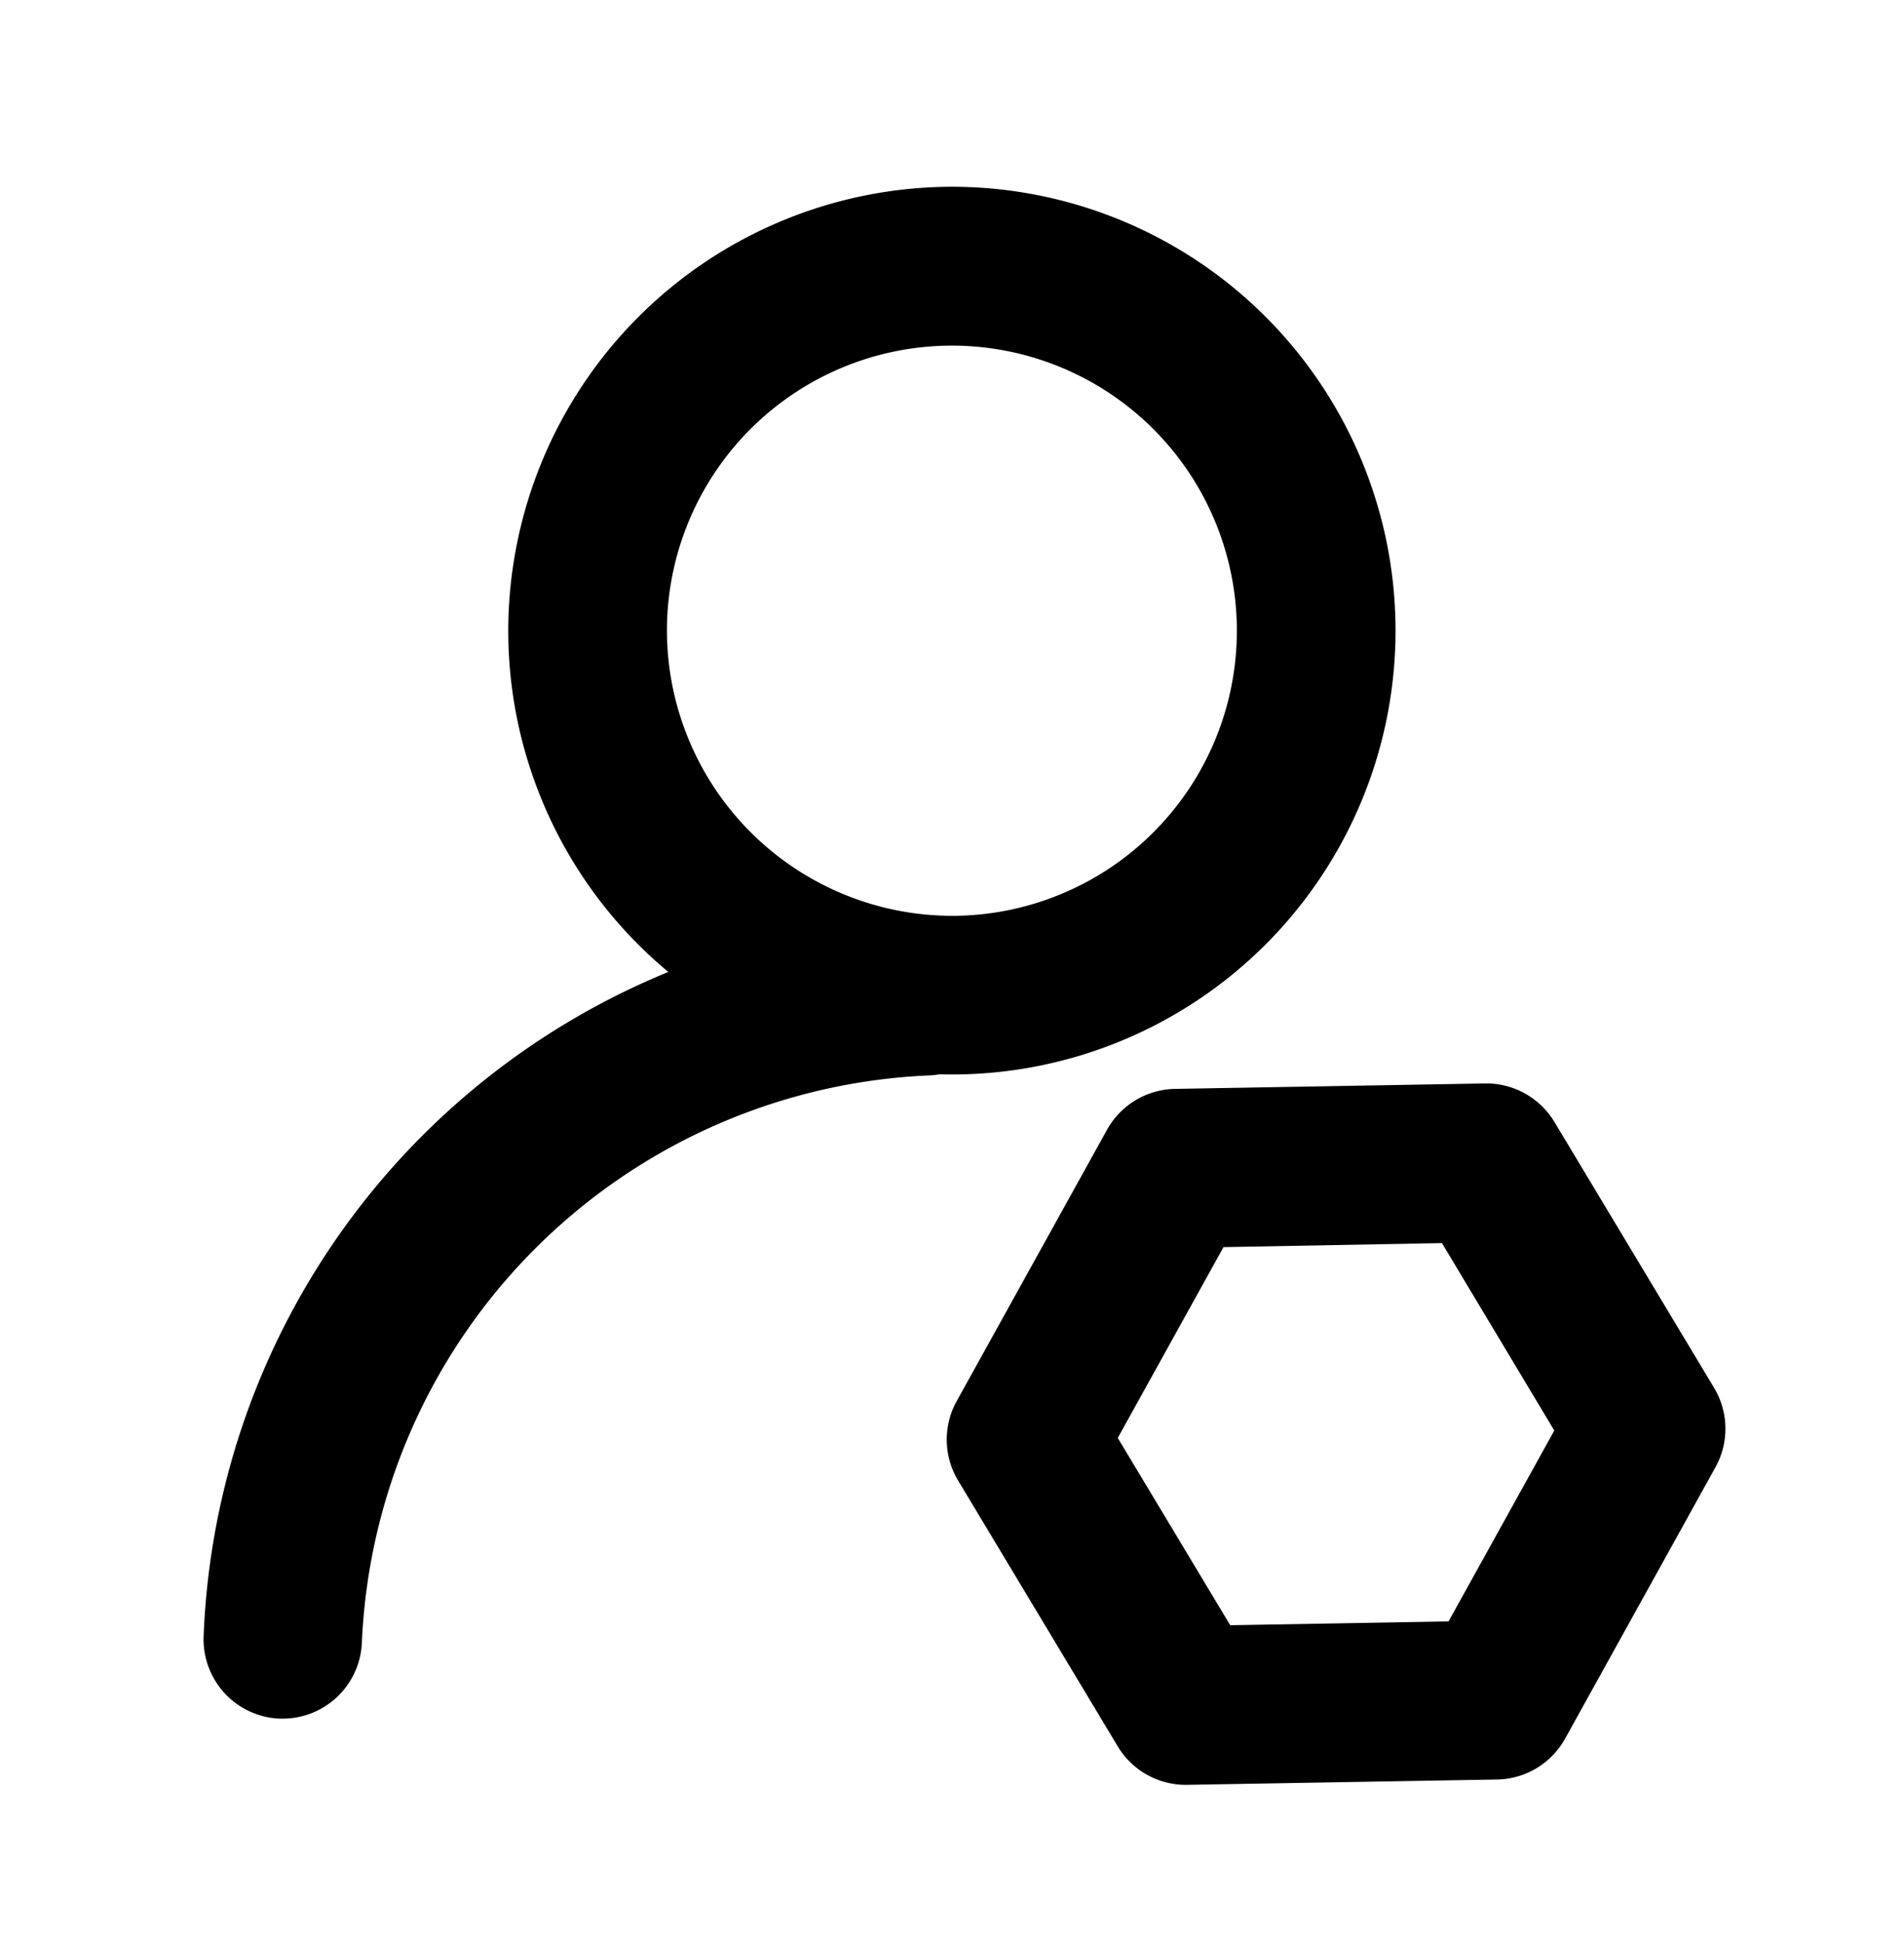 <svg xmlns="http://www.w3.org/2000/svg" width="18" height="18.362" viewBox="0 0 18 18.362">
  <g id="角色管理" transform="translate(-77.216 -100.152)">
    <rect id="矩形_122" data-name="矩形 122" width="18" height="18" transform="translate(77.216 100.152)" fill="none"/>
    <path id="矩形_123" data-name="矩形 123" d="M79.216,102.124h14v14h-14Z" fill="none"/>
    <path id="椭圆_23" data-name="椭圆 23" d="M3.444-.75A4.194,4.194,0,1,1-.75,3.444,4.2,4.2,0,0,1,3.444-.75Zm0,6.889A2.694,2.694,0,1,0,.75,3.444,2.7,2.7,0,0,0,3.444,6.139Z" transform="translate(82.771 102.667)" />
    <path id="路径_37" data-name="路径 37" d="M79.891,116.392h-.03a.75.75,0,0,1-.72-.778,7.081,7.081,0,0,1,6.8-6.8.75.75,0,0,1,.058,1.5,5.608,5.608,0,0,0-5.362,5.362A.75.75,0,0,1,79.891,116.392Z" />
    <path id="路径_409" data-name="路径 409" d="M2.537-.75a.75.75,0,0,1,.375.1L5.449.815a.75.75,0,0,1,.375.65v2.93a.75.75,0,0,1-.375.65L2.912,6.509a.75.75,0,0,1-.75,0L-.375,5.044a.75.75,0,0,1-.375-.65V1.465A.75.75,0,0,1-.375.815L2.162-.65A.75.75,0,0,1,2.537-.75ZM4.324,1.9,2.537.866.75,1.9V3.961L2.537,4.993,4.324,3.961Z" transform="matrix(0.875, 0.485, -0.485, 0.875, 89.048, 109.91)" />
  </g>
</svg>
